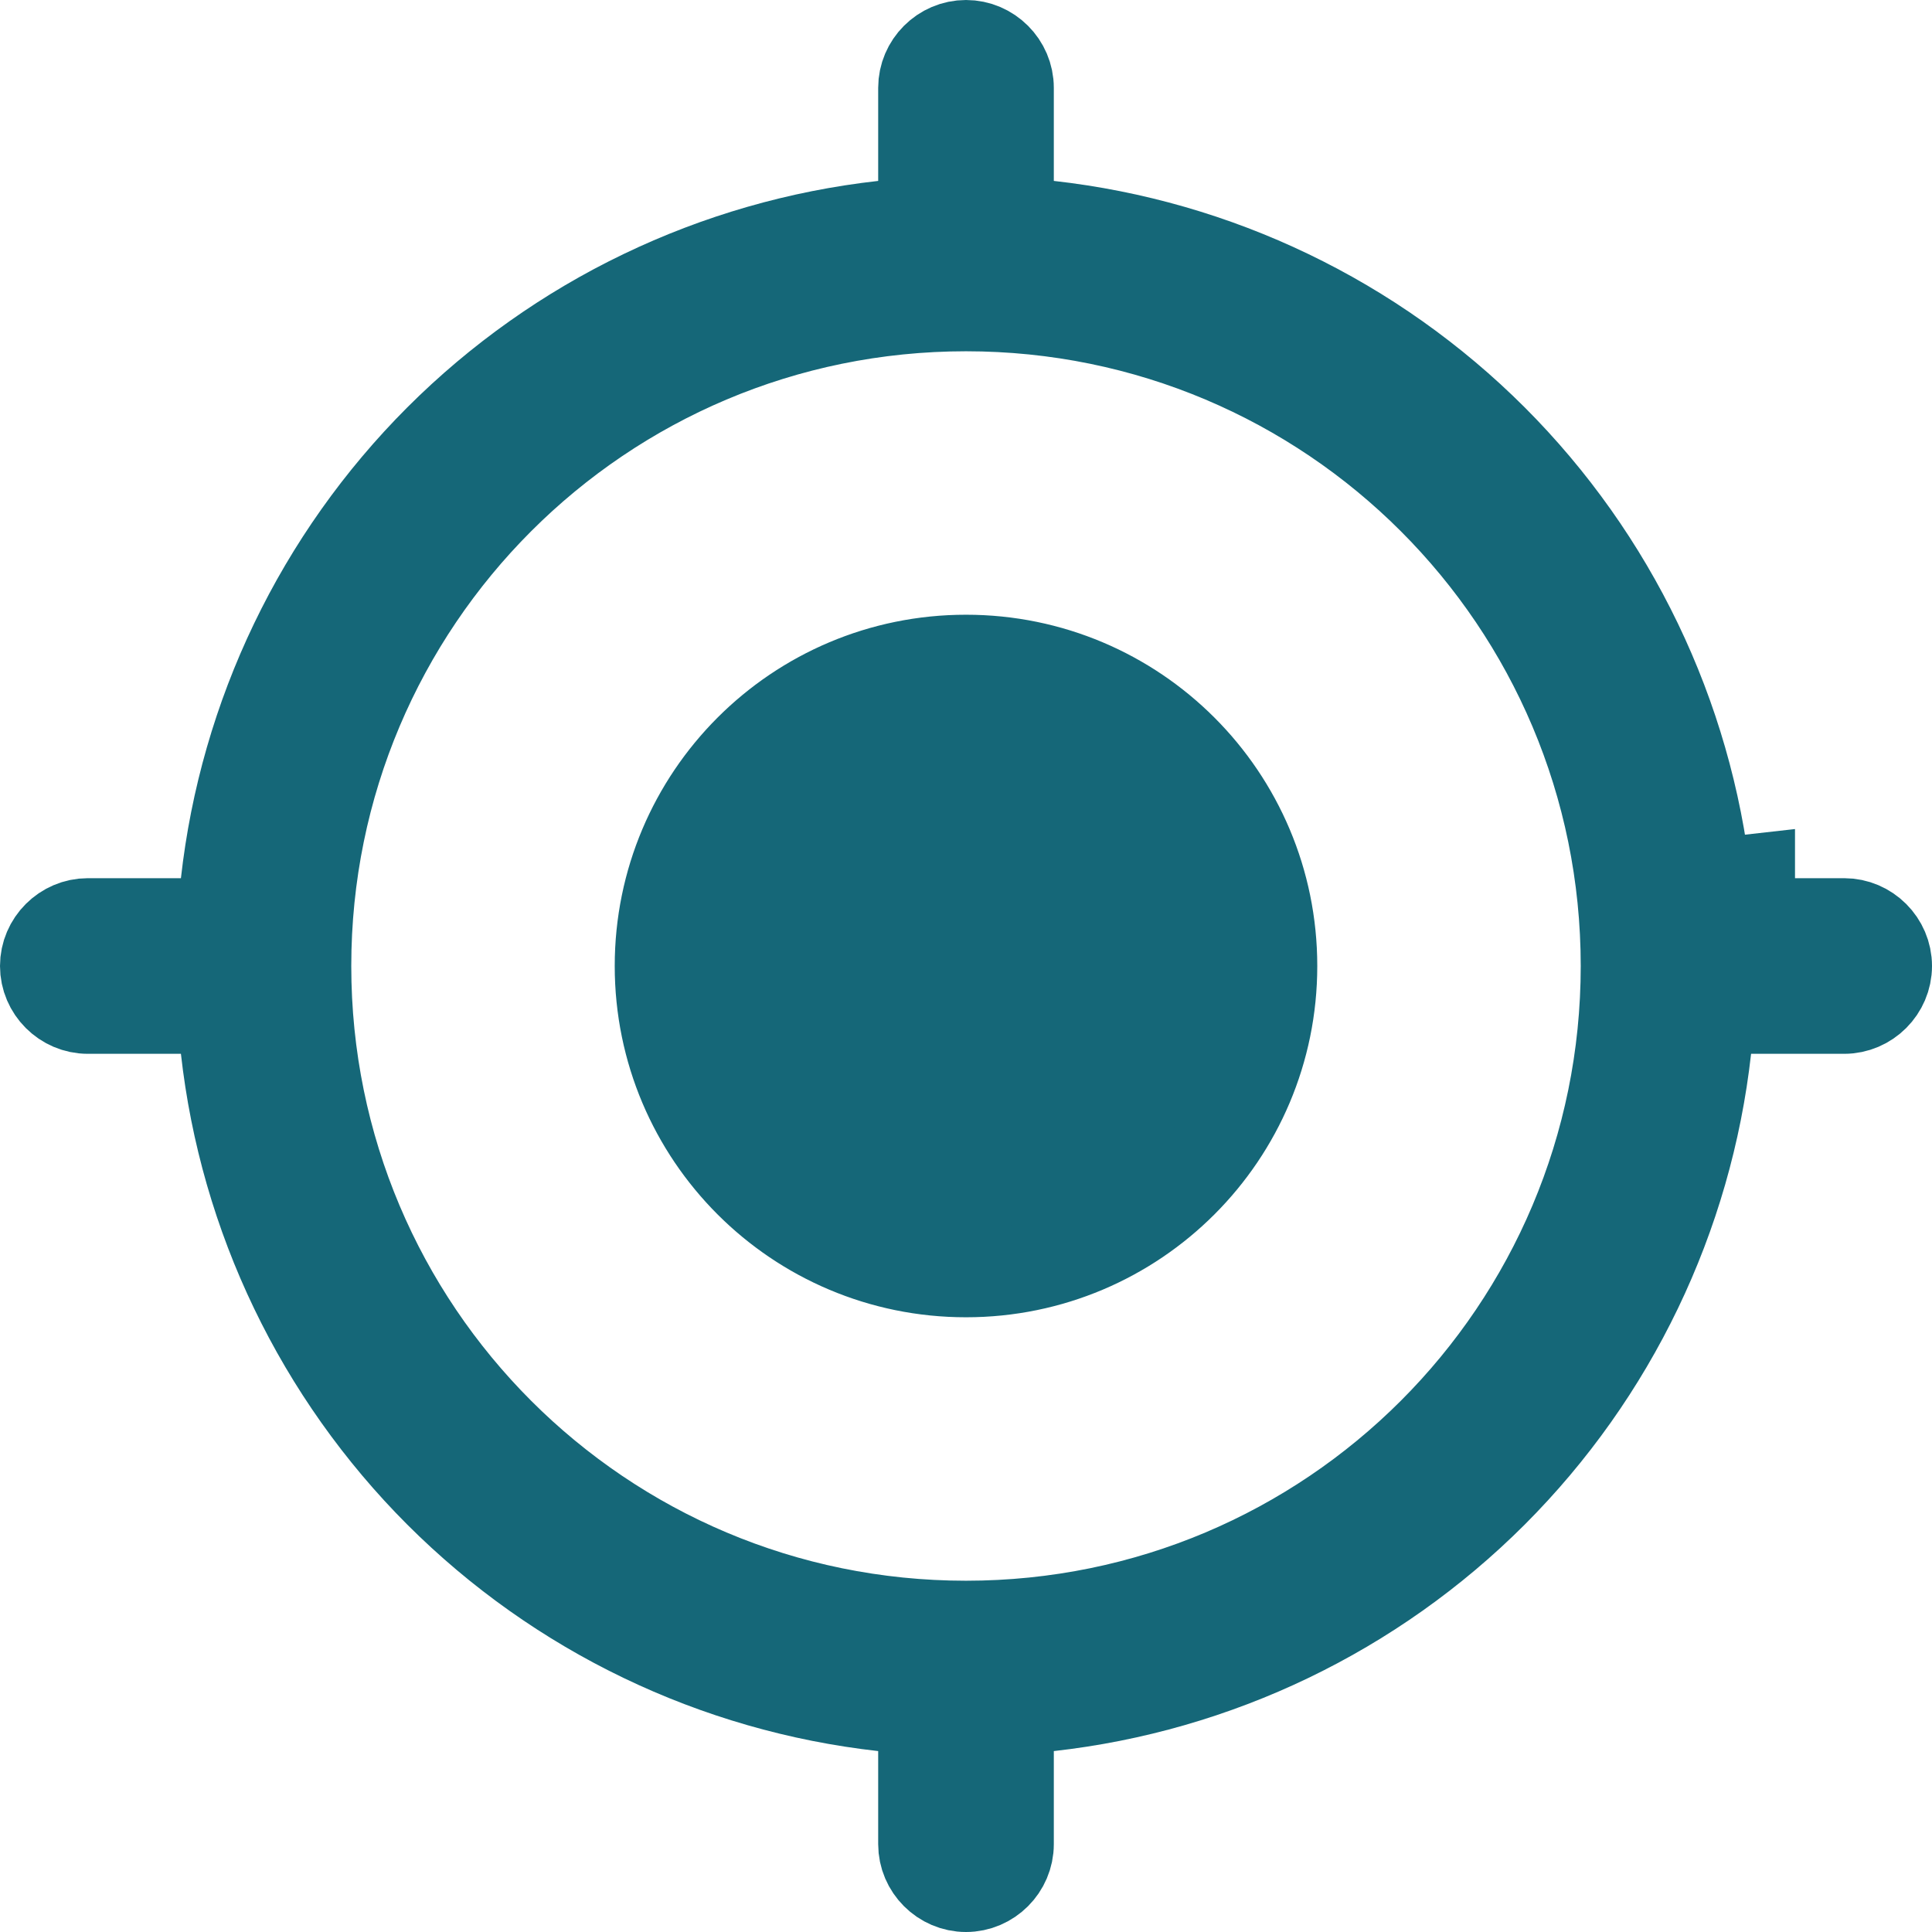 <svg width="22" height="22" viewBox="0 0 22 22" fill="none" xmlns="http://www.w3.org/2000/svg">
<path d="M11.5 2.06V2.507L11.944 2.557C13.86 2.771 15.645 3.63 17.008 4.992C18.37 6.355 19.229 8.14 19.443 10.056L19.94 10V10.5H21C21.274 10.5 21.5 10.726 21.5 11C21.5 11.274 21.274 11.5 21 11.5H19.94H19.493L19.443 11.944C19.229 13.86 18.37 15.645 17.008 17.008C15.645 18.37 13.86 19.229 11.944 19.443L11.5 19.493V19.94V21C11.5 21.274 11.274 21.5 11 21.5C10.726 21.5 10.5 21.274 10.5 21V19.94V19.493L10.056 19.443C8.14 19.229 6.355 18.37 4.992 17.008C3.63 15.645 2.771 13.86 2.557 11.944L2.507 11.5H2.06H1C0.726 11.5 0.5 11.274 0.5 11C0.5 10.726 0.726 10.5 1 10.5H2.06H2.507L2.557 10.056C2.771 8.14 3.63 6.355 4.992 4.992C6.355 3.63 8.14 2.771 10.056 2.557L10.5 2.507V2.06V1C10.5 0.726 10.726 0.5 11 0.5C11.274 0.5 11.5 0.726 11.5 1V2.06ZM7.5 11C7.5 9.066 9.066 7.5 11 7.5C12.934 7.5 14.5 9.066 14.5 11C14.5 12.934 12.934 14.5 11 14.5C9.066 14.5 7.5 12.934 7.5 11ZM3.5 11C3.5 15.146 6.854 18.5 11 18.5C15.146 18.5 18.5 15.146 18.5 11C18.5 6.854 15.146 3.5 11 3.5C6.854 3.5 3.5 6.854 3.5 11Z" fill="#156778" stroke="#156778"/>
</svg>
